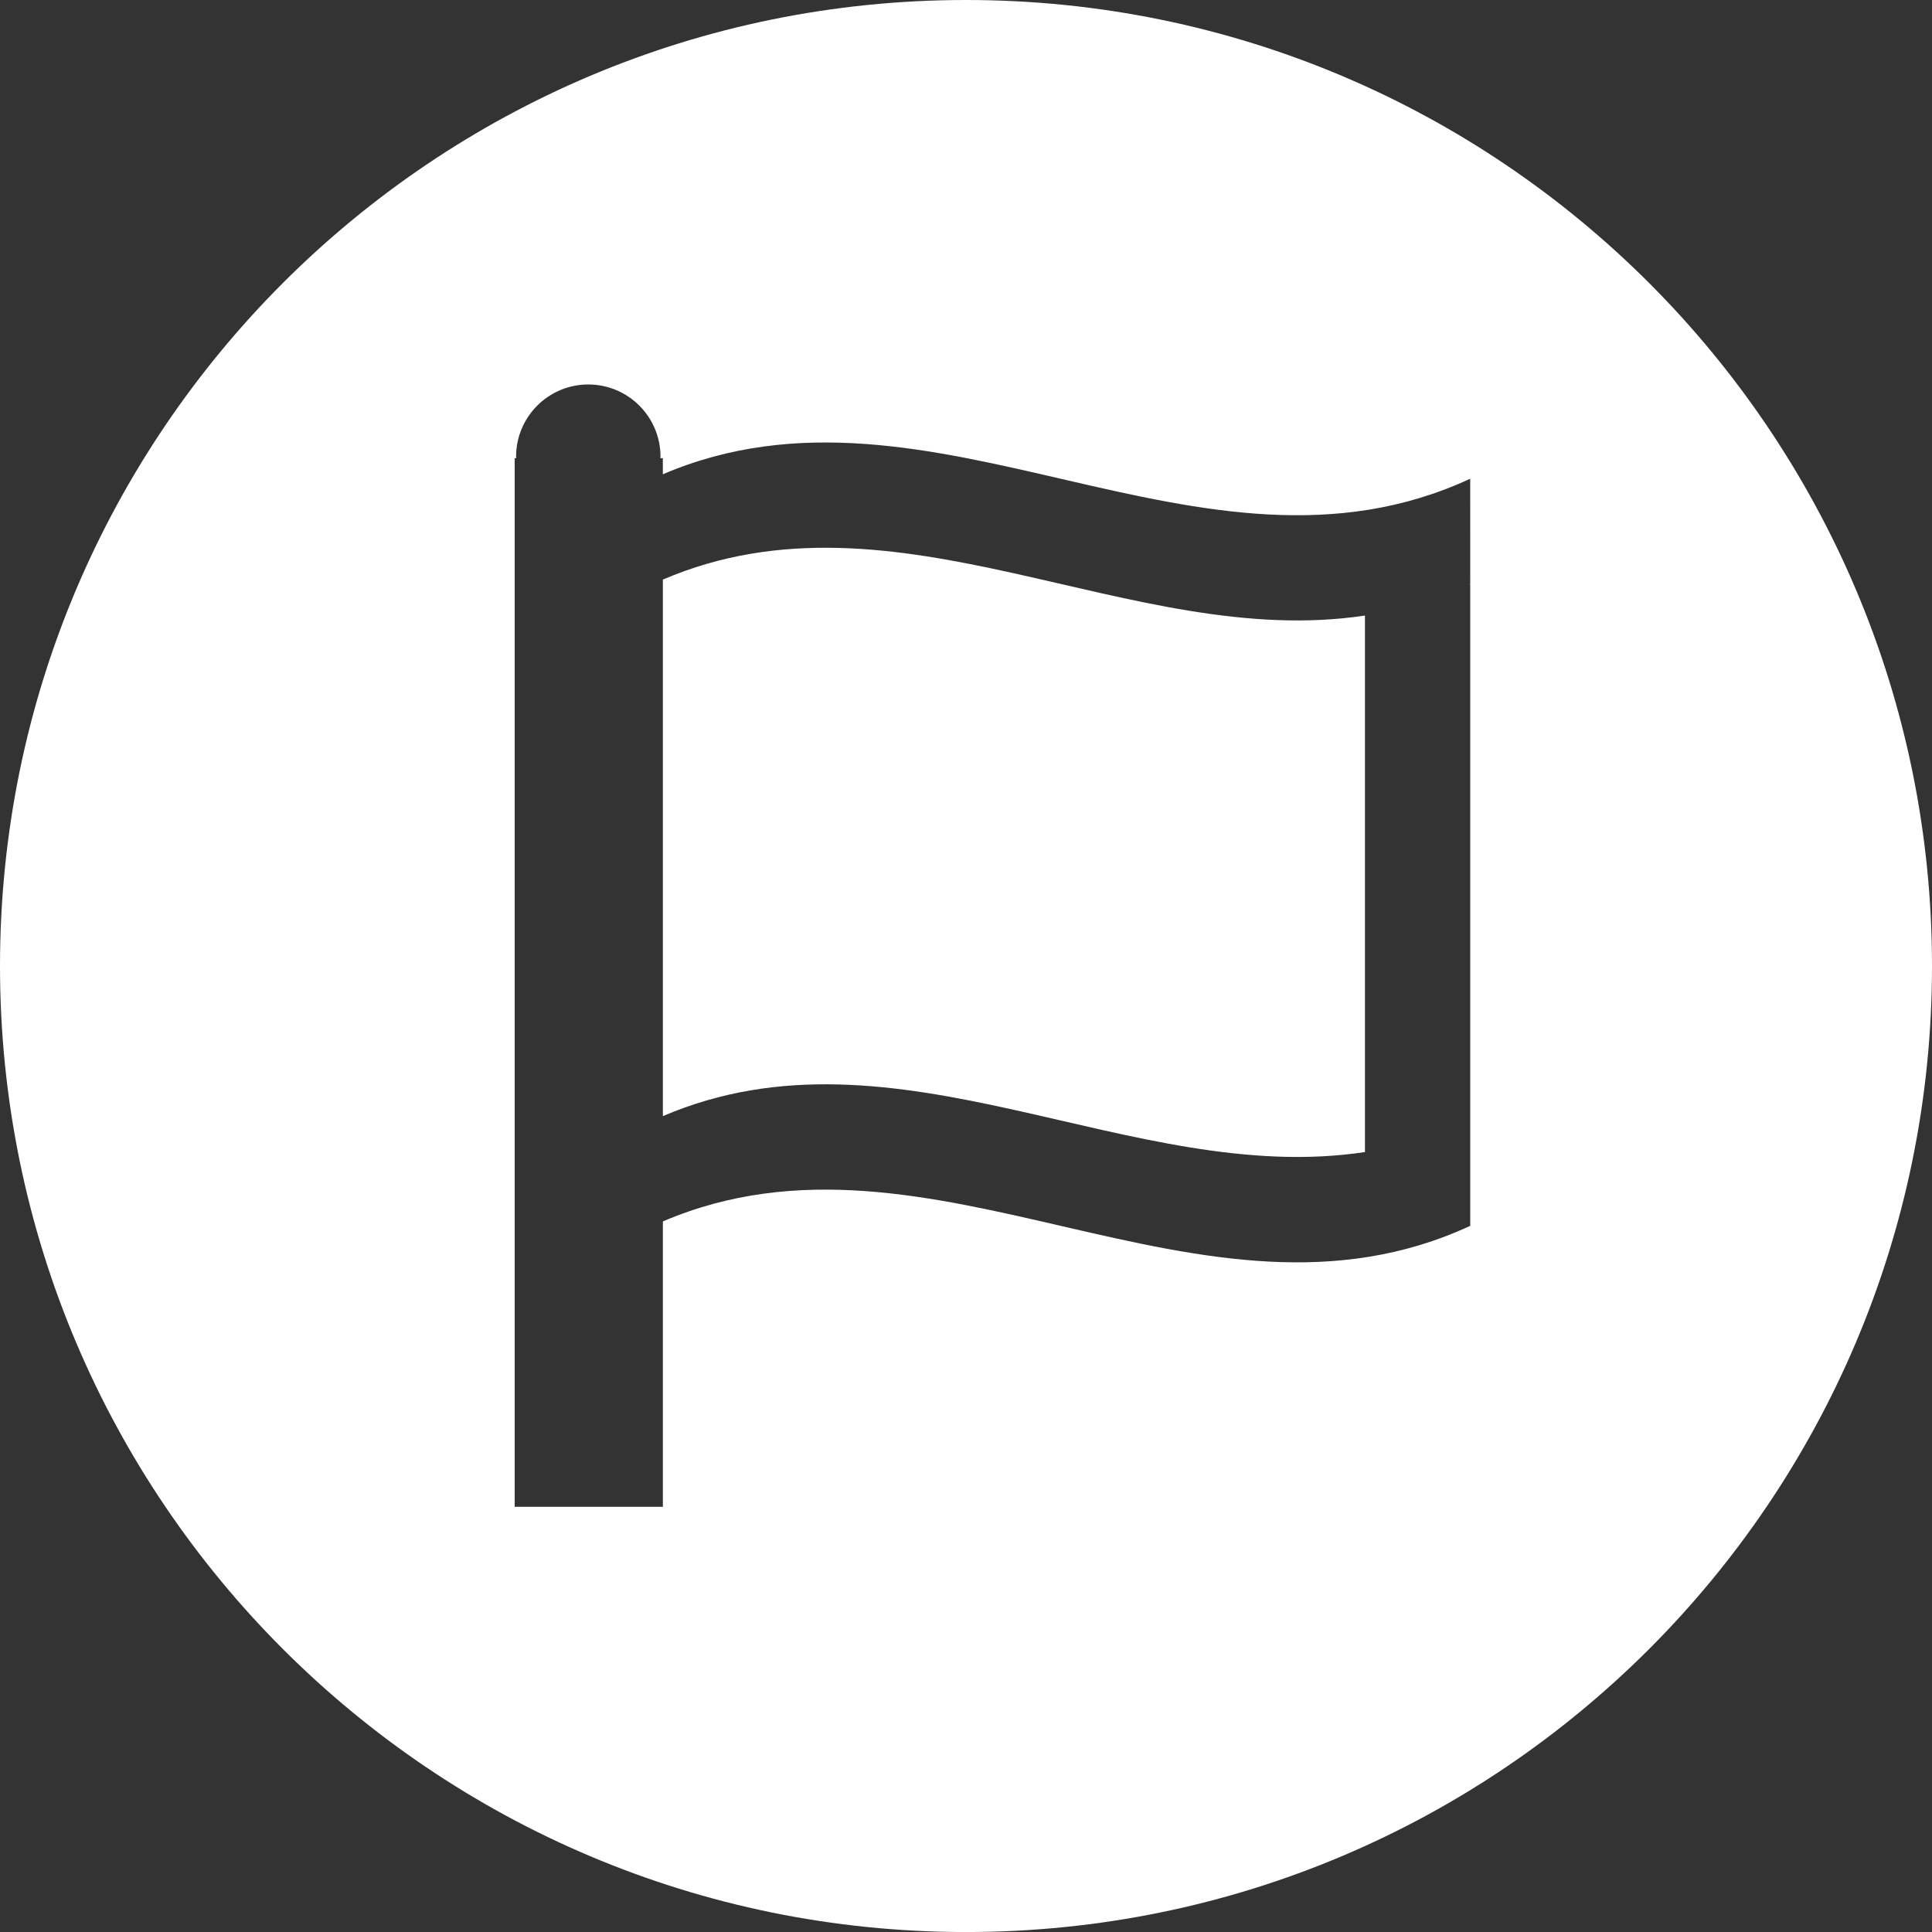 <?xml version="1.0" encoding="utf-8"?>
<!DOCTYPE svg PUBLIC "-//W3C//DTD SVG 1.1//EN" "http://www.w3.org/Graphics/SVG/1.1/DTD/svg11.dtd">
<svg version="1.1" id="Layer_1" xmlns="http://www.w3.org/2000/svg" xmlns:xlink="http://www.w3.org/1999/xlink" x="0px" y="0px"
	 width="51.999px" height="52px" viewBox="0 0 51.999 52" enable-background="new 0 0 51.999 52" xml:space="preserve">
<rect x="0" y="0" width="51.999" height="52" fill="#333333" stroke="none"/>
<g>
	<path fill="#FFFFFF" d="M17.841,15.599v14.438v0.003c6.299-2.696,12.597,1.922,18.896,0.967v-14.44
		C30.438,17.521,24.14,12.903,17.841,15.599z"/>
	<path fill="#FFFFFF" d="M26,0C11.641,0,0,11.641,0,26s11.641,26,26,26s25.999-11.641,25.999-26S40.359,0,26,0z M39.571,15.719
		c-0.009,0.004-0.018,0.007-0.026,0.011h0.026v14.429v1.48c0,0.451,0,0.902,0,1.354c-7.244,3.357-14.487-3.219-21.73-0.119v7.681
		h-3.988V12.332h0.041c-0.001-0.013-0.004-0.027-0.004-0.04c0-1.074,0.87-1.944,1.943-1.944c1.074,0,1.944,0.87,1.944,1.944
		c0,0.013-0.004,0.027-0.004,0.04h0.067v0.164v0.269c7.243-3.1,14.486,3.477,21.73,0.12C39.571,13.829,39.571,14.773,39.571,15.719z
		"/>
</g>
</svg>
